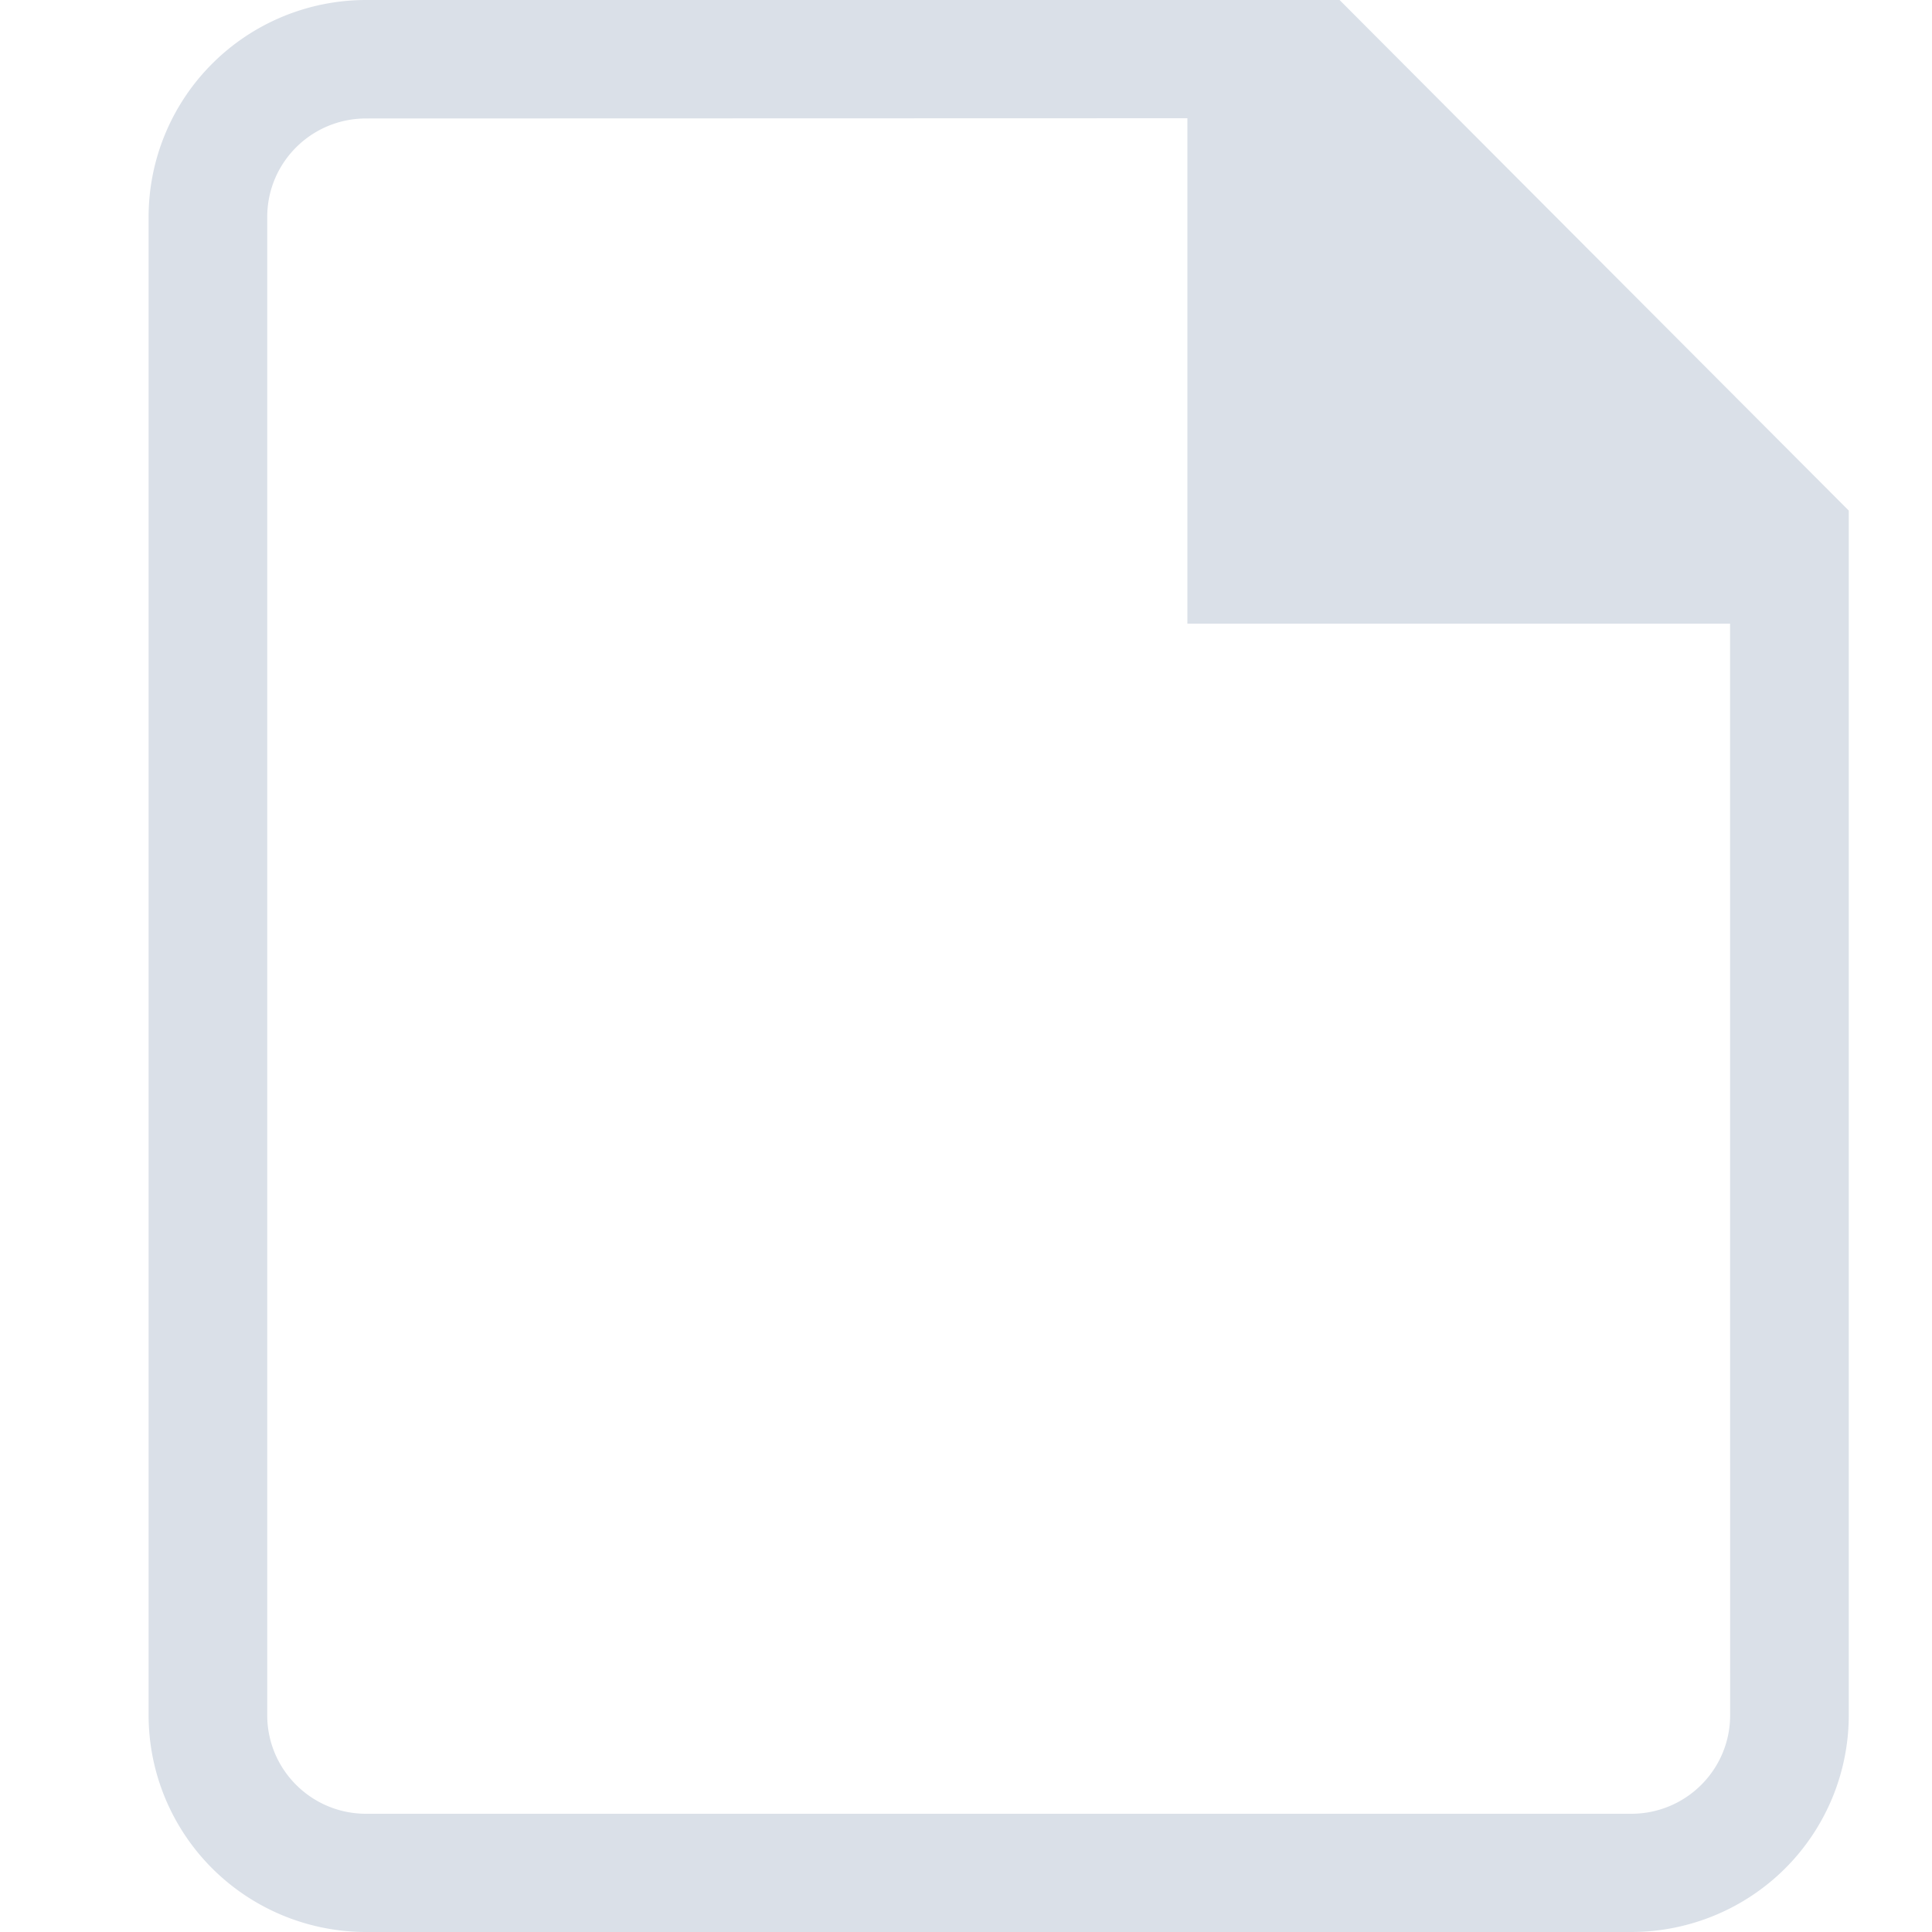 <svg viewBox="0 0 25 25" fill="none" xmlns="http://www.w3.org/2000/svg">
  <path d="M17.335.001l6.588 6.606v15.586c0.0.369-.073.734-.214 1.074a2.807 2.807 0 01-.61.911 2.814 2.814 0 01-.913.608A2.821 2.821 0 0121.109 25H4.737c-.37 0-.736-.073-1.077-.214a2.814 2.814 0 01-.913-.608 2.806 2.806 0 01-.61-.911 2.799 2.799 0 01-.214-1.074V2.808a2.799 2.799 0 01.214-1.074 2.805 2.805 0 01.61-.911 2.814 2.814 0 01.913-.609A2.821 2.821 0 014.737 0h12.598v.001zm-1.971 1.529L4.737 1.533c-.707 0-1.279.57-1.279 1.275v19.386c0 .705.572 1.276 1.279 1.276h16.372c.706 0 1.279-.57 1.279-1.276l-.001-14.124h-7.022v-6.54z" fill="#DAE0E8"/>
</svg>
